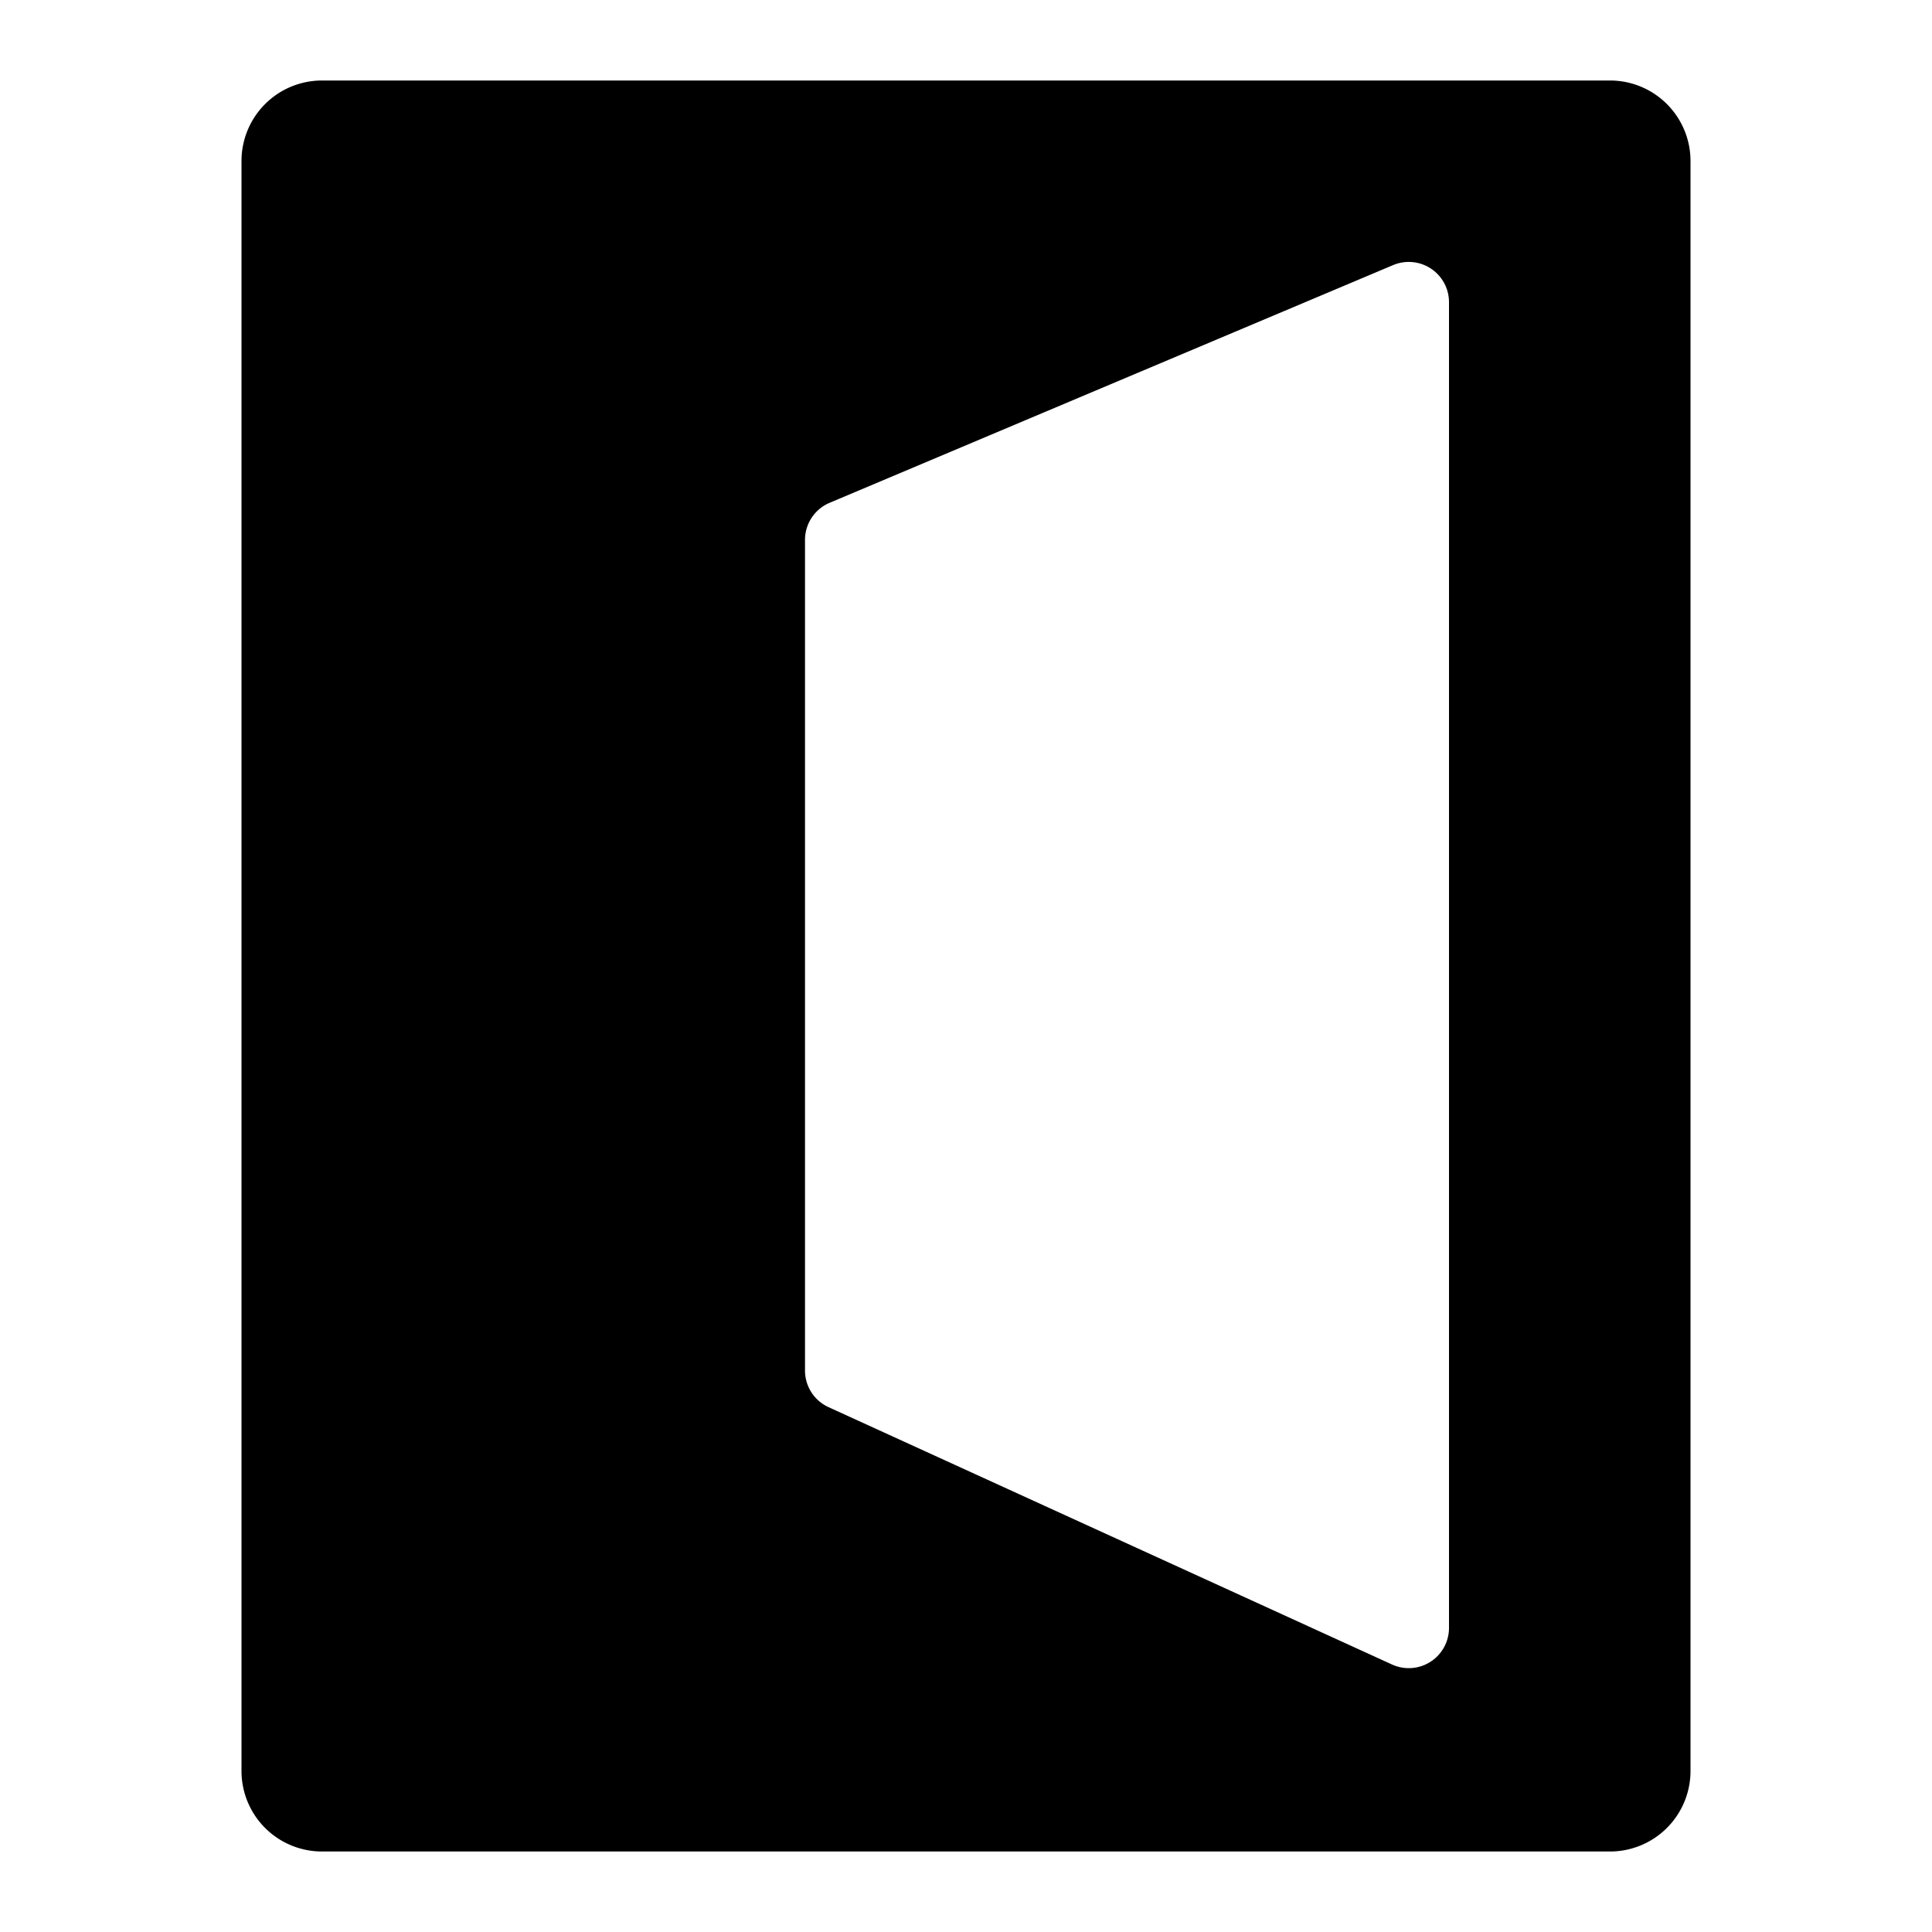 <svg width="24" height="24" viewBox="0 0 24 24" xmlns="http://www.w3.org/2000/svg"><path fill-rule="evenodd" clip-rule="evenodd" d="M4 1h16a1 1 0 0 1 1 1v20a1 1 0 0 1-1 1H4a1 1 0 0 1-1-1V2a1 1 0 0 1 1-1Zm6.306 5.246a.5.5 0 0 0-.306.46v10.32a.5.5 0 0 0 .292.454l7 3.197a.5.5 0 0 0 .708-.455V3.754a.5.5 0 0 0-.694-.461l-7 2.953Z" fill="currentColor"/></svg>